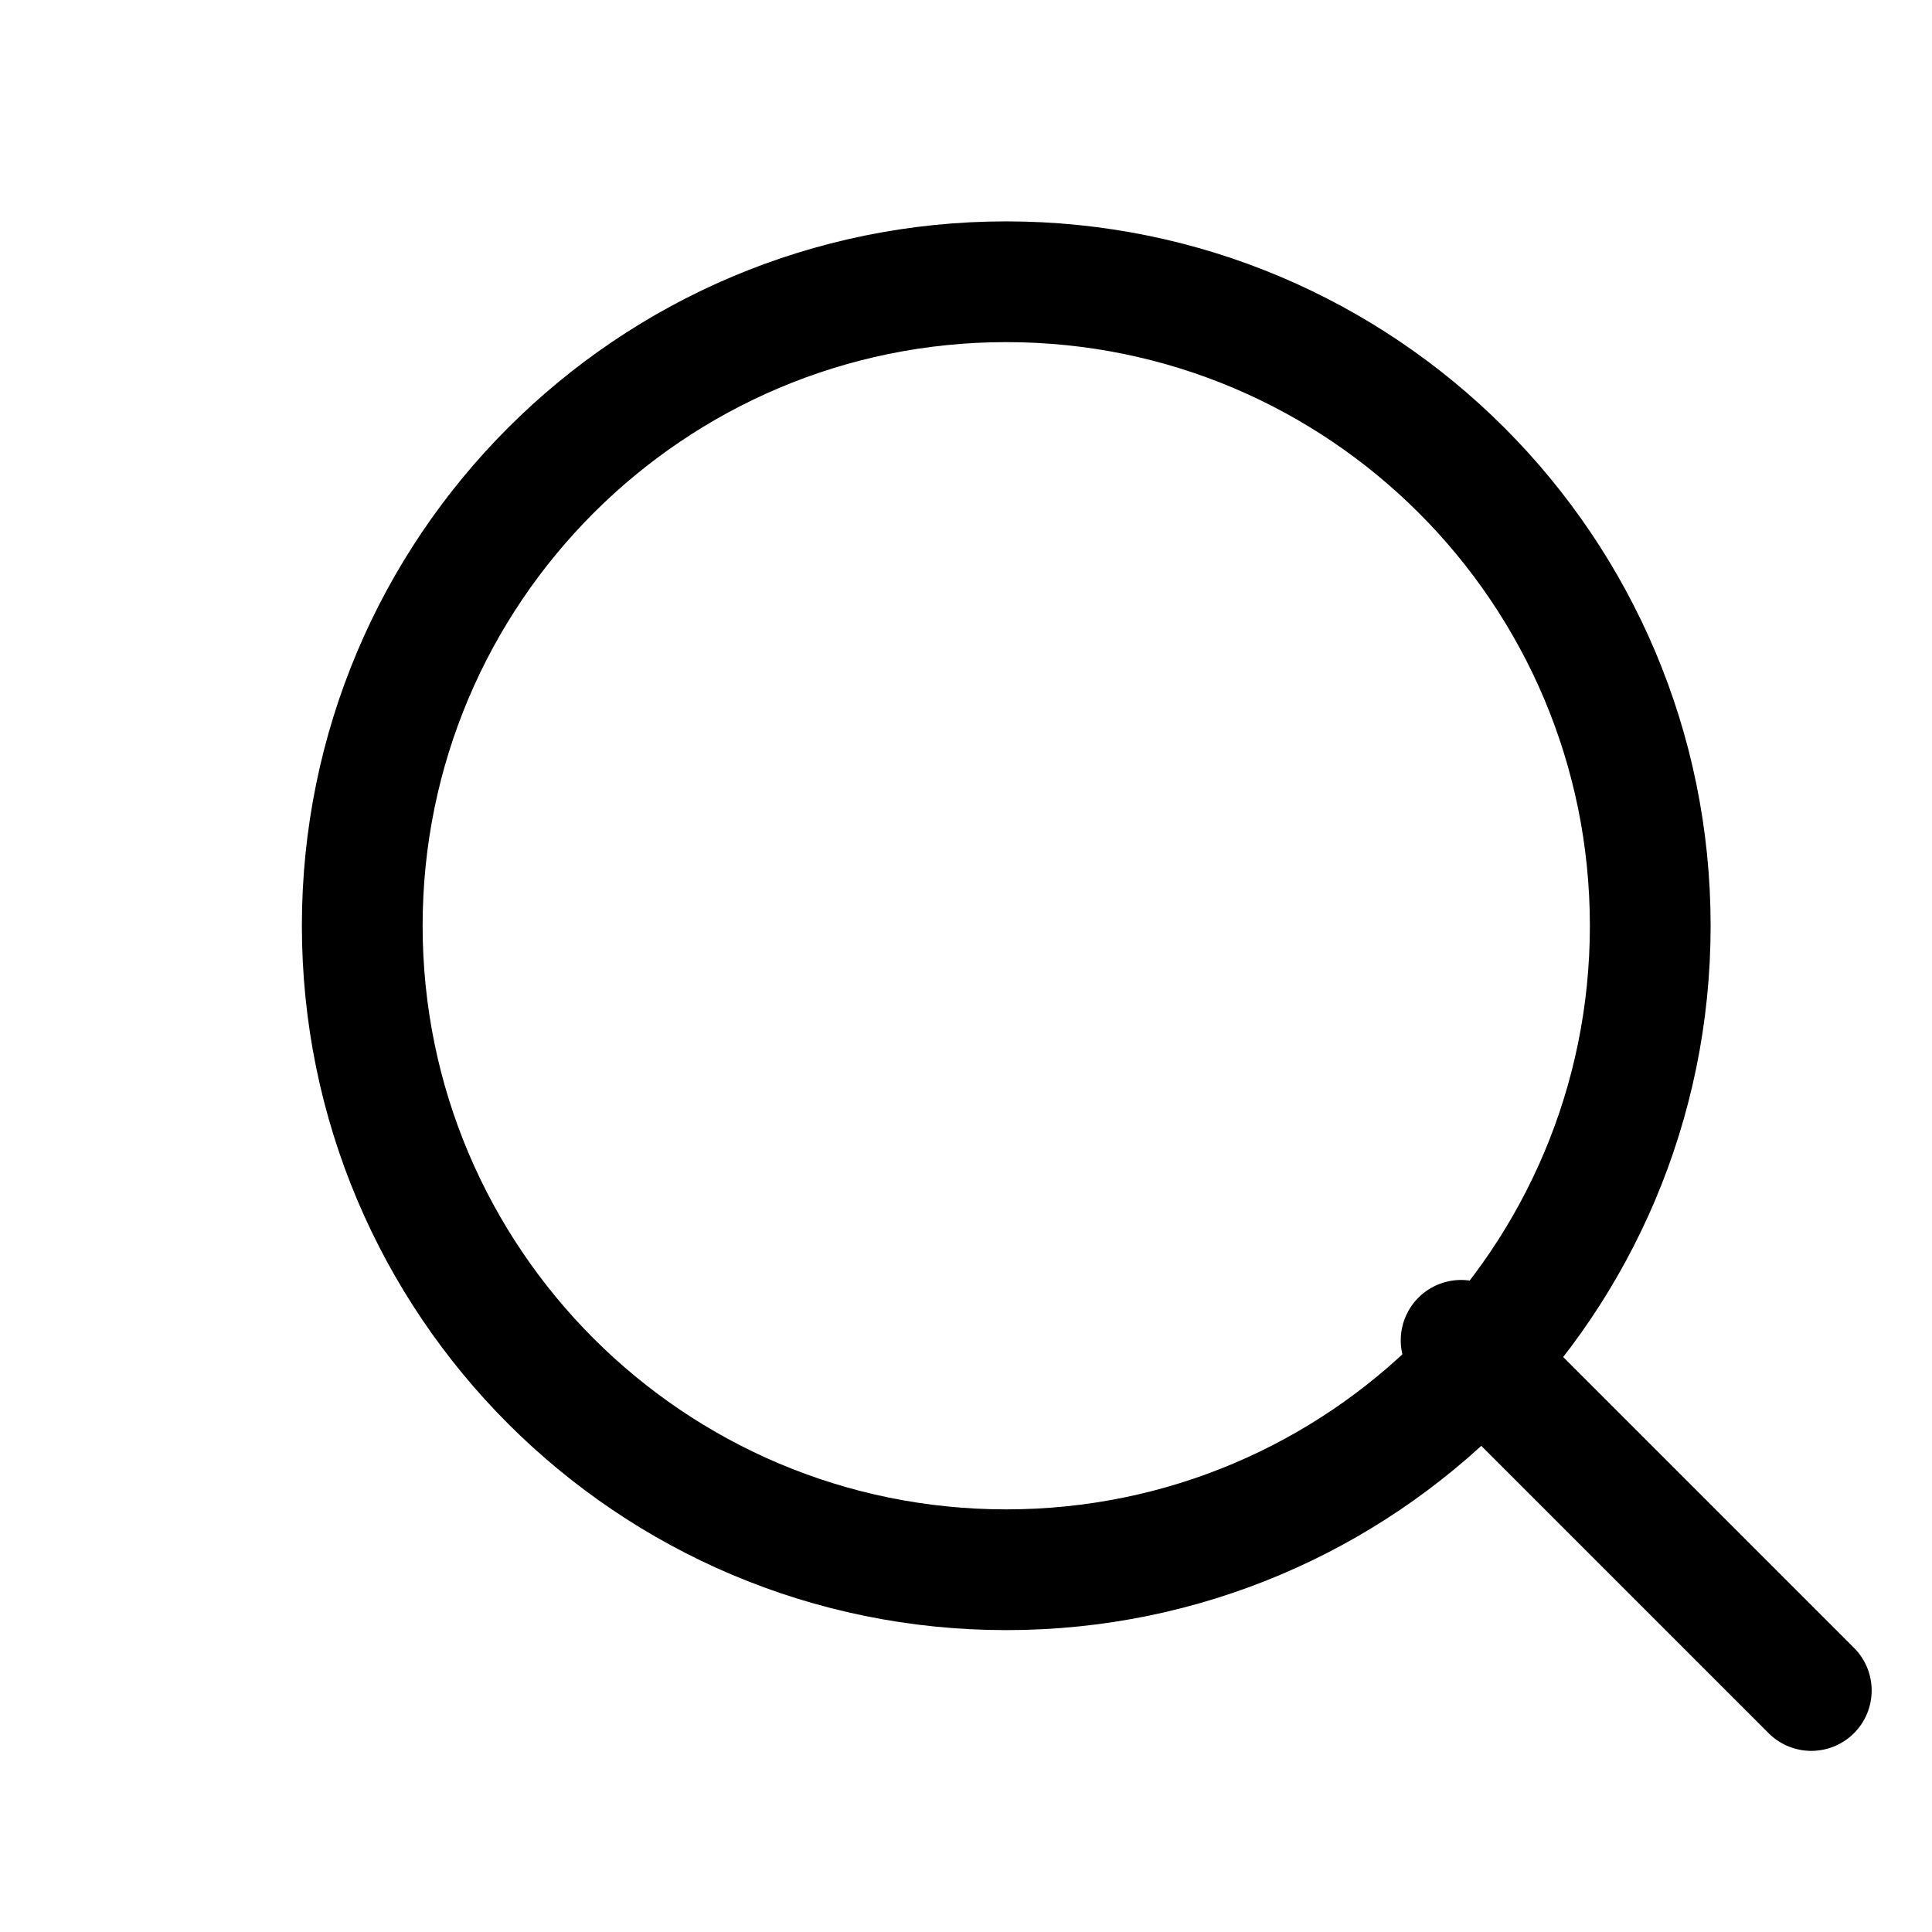 <svg width="48" height="48" viewBox="0 0 48 48" fill="none" xmlns="http://www.w3.org/2000/svg">
<path d="M25 39C33.837 39 41 31.837 41 23C41 14.163 33.837 7 25 7C16.163 7 9 14.163 9 23C9 31.837 16.163 39 25 39Z" stroke="black" stroke-width="3" stroke-linecap="round" stroke-linejoin="round"/>
<path d="M45.001 42L36.301 33.3" stroke="black" stroke-width="3" stroke-linecap="round" stroke-linejoin="round"/>
</svg>
